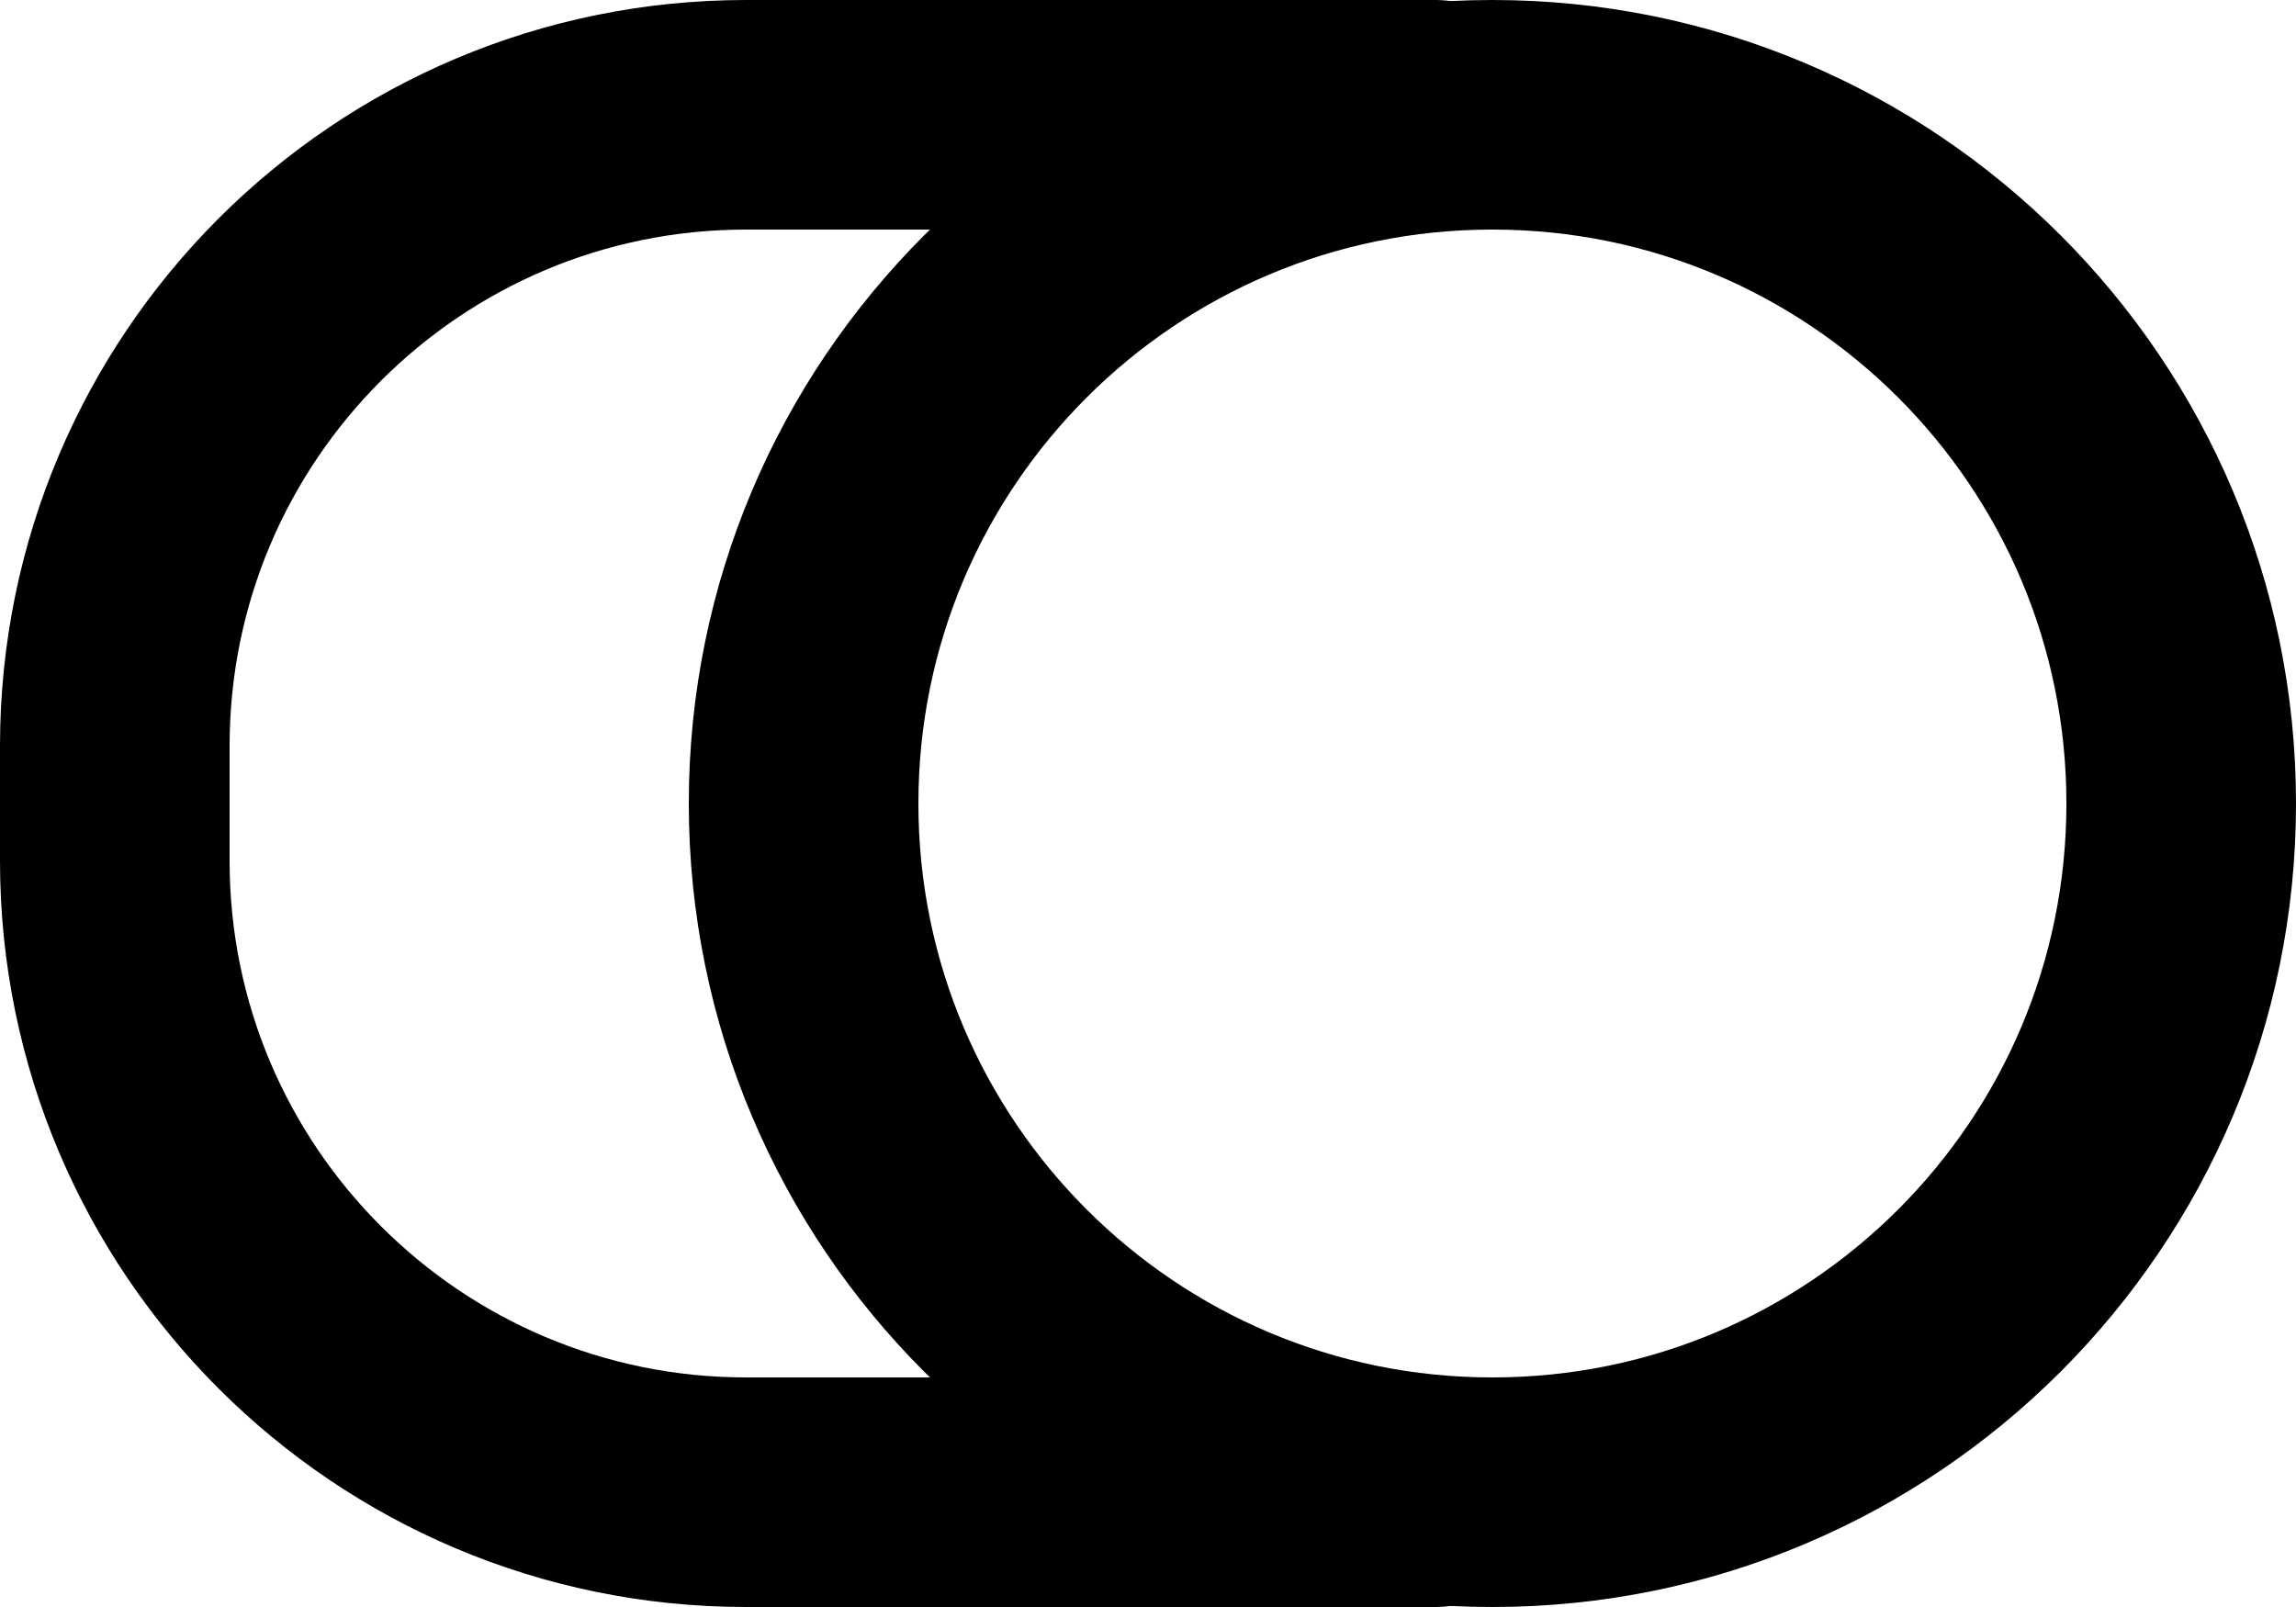 <?xml version="1.0" encoding="UTF-8"?>
<svg width="20px" height="14px" viewBox="0 0 20 14" version="1.1" xmlns="http://www.w3.org/2000/svg" xmlns:xlink="http://www.w3.org/1999/xlink">
    <title>interface / 4 - interface, on, power, switch, toggle, turn icon</title>
    <g id="Free-Icons" stroke="none" stroke-width="1" fill="none" fill-rule="evenodd" stroke-linecap="round" stroke-linejoin="round">
        <g transform="translate(-969, -529)" id="Group" stroke="#000000" stroke-width="2">
            <g transform="translate(967, 524)" id="Shape">
                <path d="M15,18 C18.314,18 21,15.314 21,12 C21,8.686 18.314,6 15,6 C11.686,6 9,8.686 9,12 C9,15.314 11.686,18 15,18 Z"></path>
                <path d="M14.5,18 L8.5,18 C5.462,18 3,15.538 3,12.5 L3,11.5 C3,8.462 5.462,6 8.5,6 L14.5,6"></path>
            </g>
        </g>
    </g>
</svg>